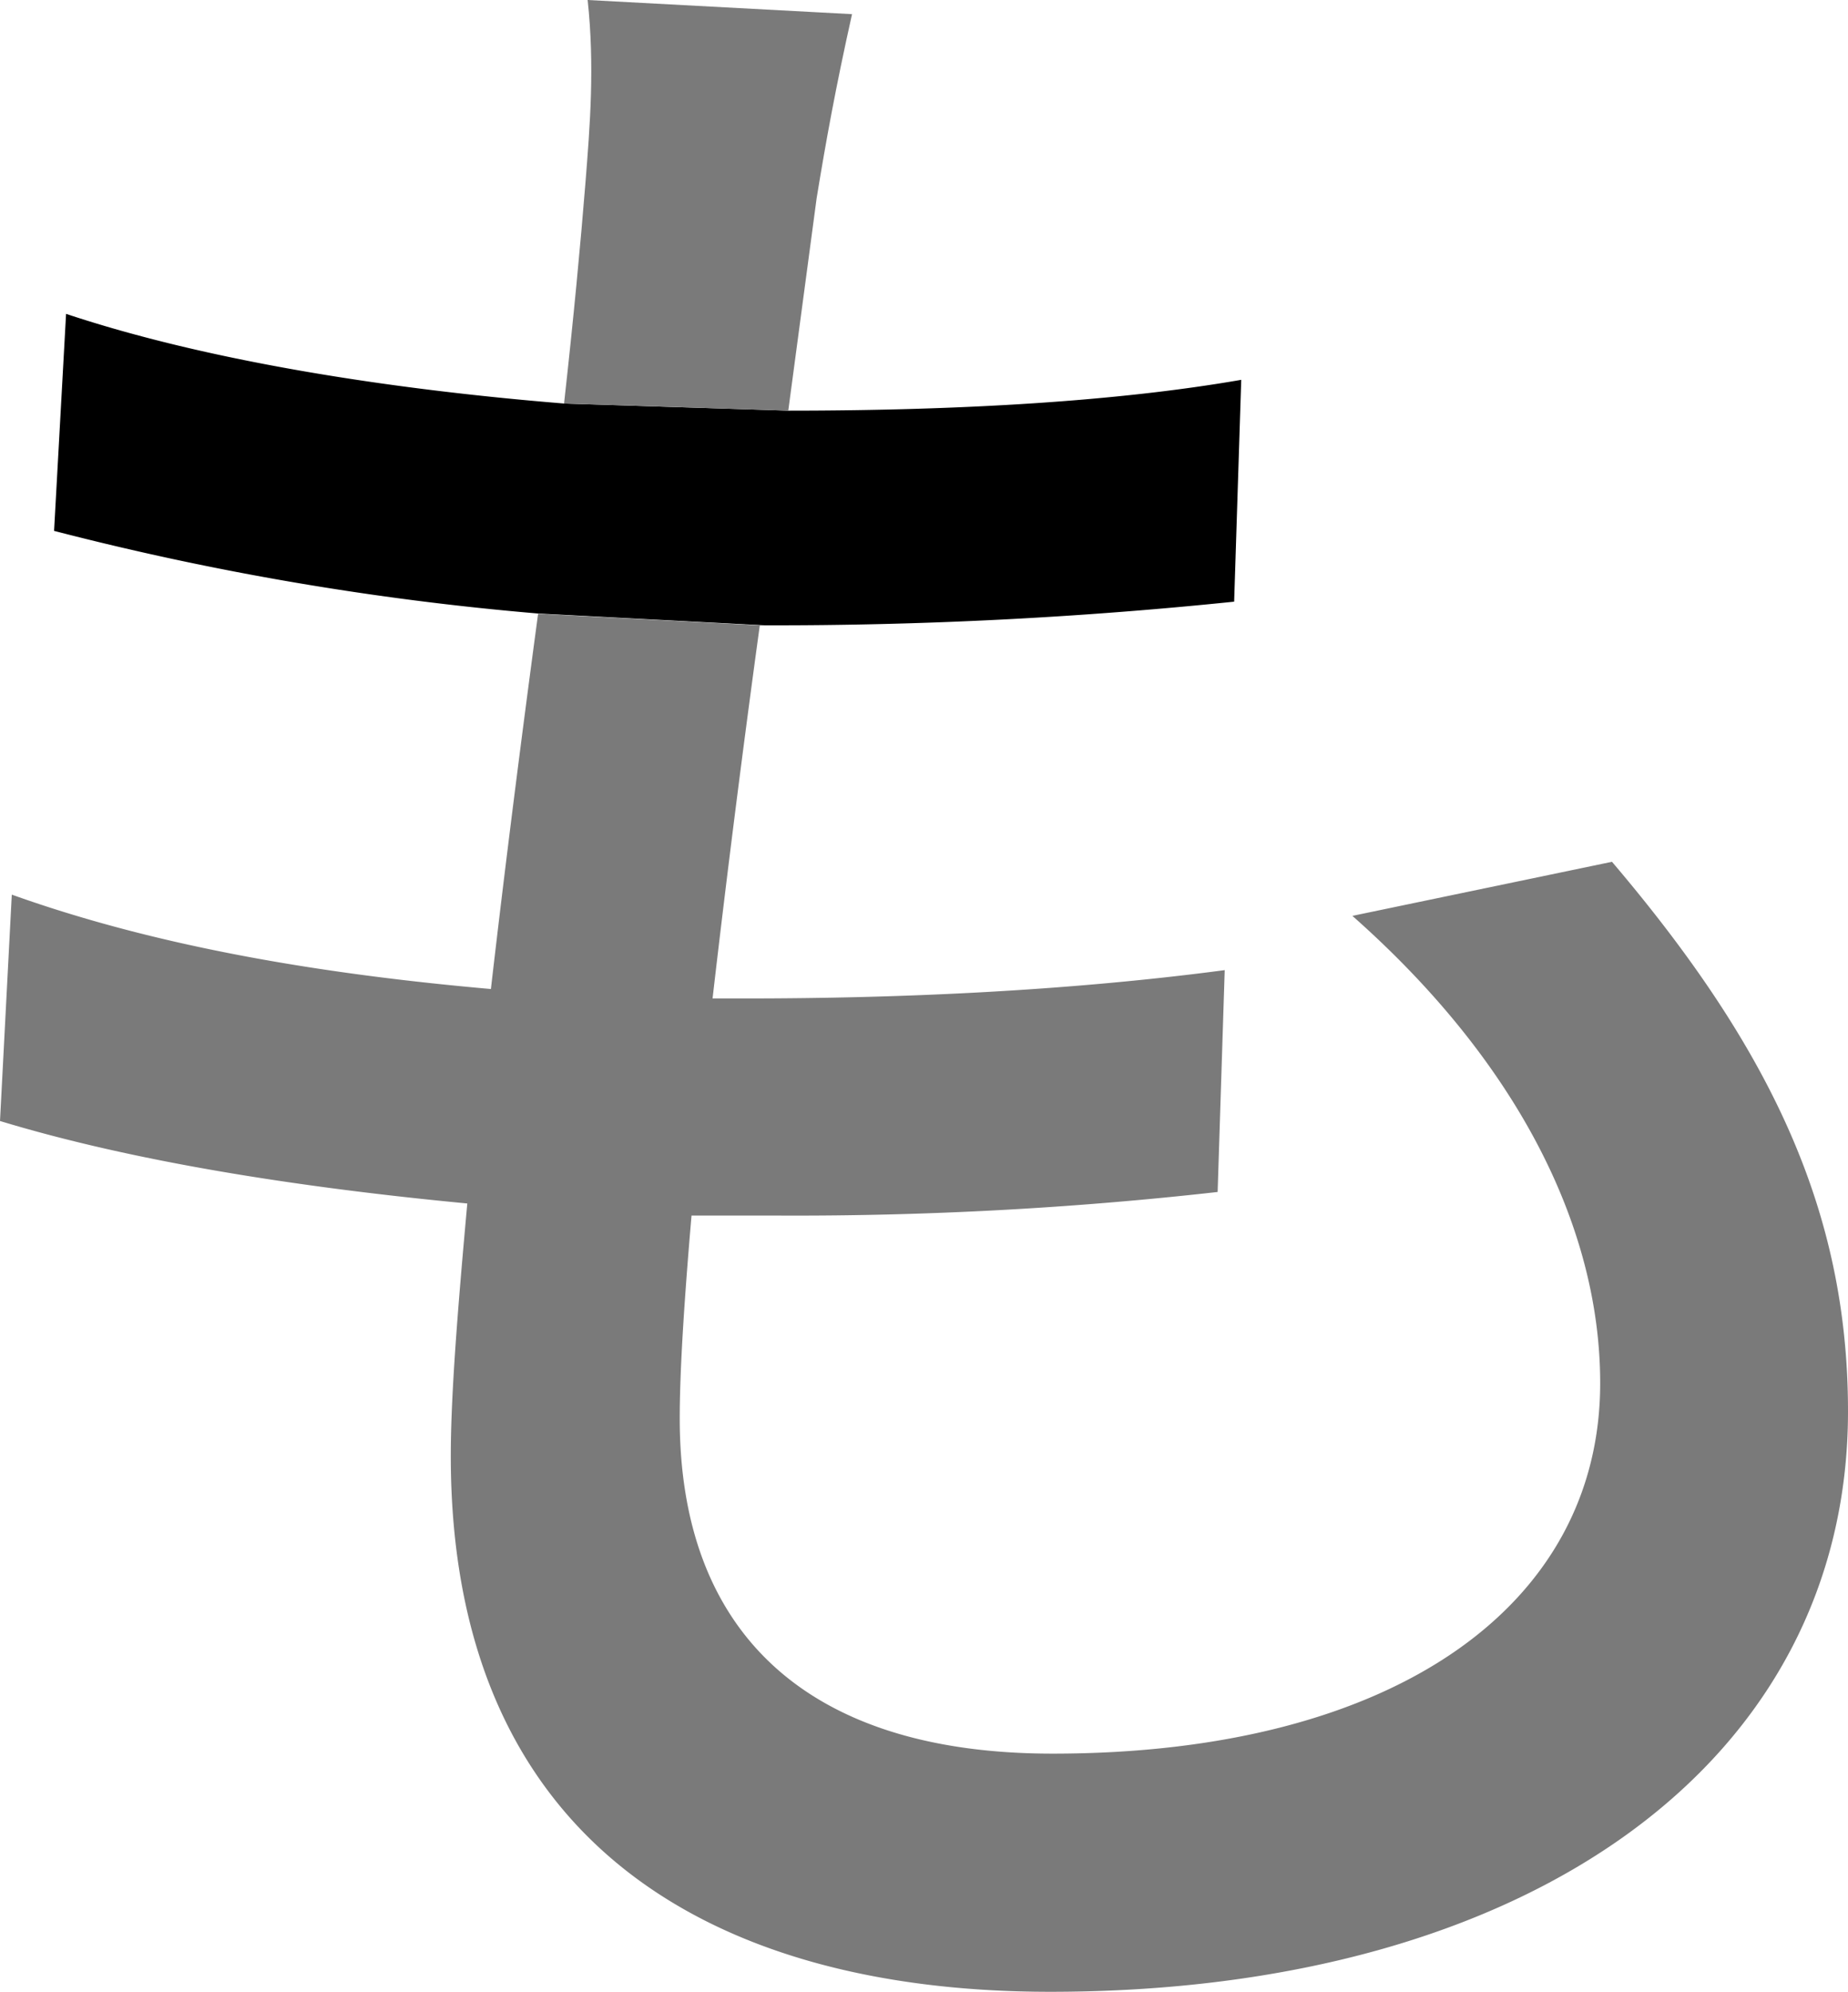 <svg xmlns="http://www.w3.org/2000/svg" viewBox="0 0 375.92 405.2"><defs><style>.cls-1{fill:#7a7a7a;}</style></defs><g id="Layer_2" data-name="Layer 2"><g id="Layer_1-2" data-name="Layer 1"><path d="M160.35,83.54l-45.61-1.45c-35.52-2.88-72.49-8.64-101.3-18.24L11,108a591.83,591.83,0,0,0,98.42,16.81l46.09,2.4a910.63,910.63,0,0,0,95.54-4.81l1.44-45.13C227.57,81.61,195.88,83.54,160.35,83.54Z"/><path class="cls-1" d="M173.32,2.88C170,17.76,168,28.8,166.12,40.32l-5.77,43.22-45.61-1.45c1.93-17.28,3.37-32.64,4.33-44.64s1.91-24,.47-37.45Z"/><path class="cls-1" d="M375.92,287.1c0,71-64.33,118.1-162.27,118.1-69.14,0-121.95-30.72-121.95-109,0-12.48,1.44-30.25,3.36-51.37C60,241.49,26.89,236.21,0,228.05L2.4,182c30.73,11,64.81,16.32,97.46,19.2,2.88-25,6.24-51.37,9.6-76.33l46.09,2.4h-1c-3.36,24.48-6.72,50.89-9.6,75.85h6.72c30.73,0,64.82-1.44,97.46-5.76l-1.44,45.13a768.71,768.71,0,0,1-88.82,4.8H140.67c-1.44,16.8-2.4,31.21-2.4,41.29,0,42.73,25,68.17,75.85,68.17,69.62,0,111.39-30.24,111.39-75.37,0-32.17-17.28-65.78-50.41-95.06l52.81-11C360.08,213.16,375.92,246.29,375.92,287.1Z"/></g></g></svg>